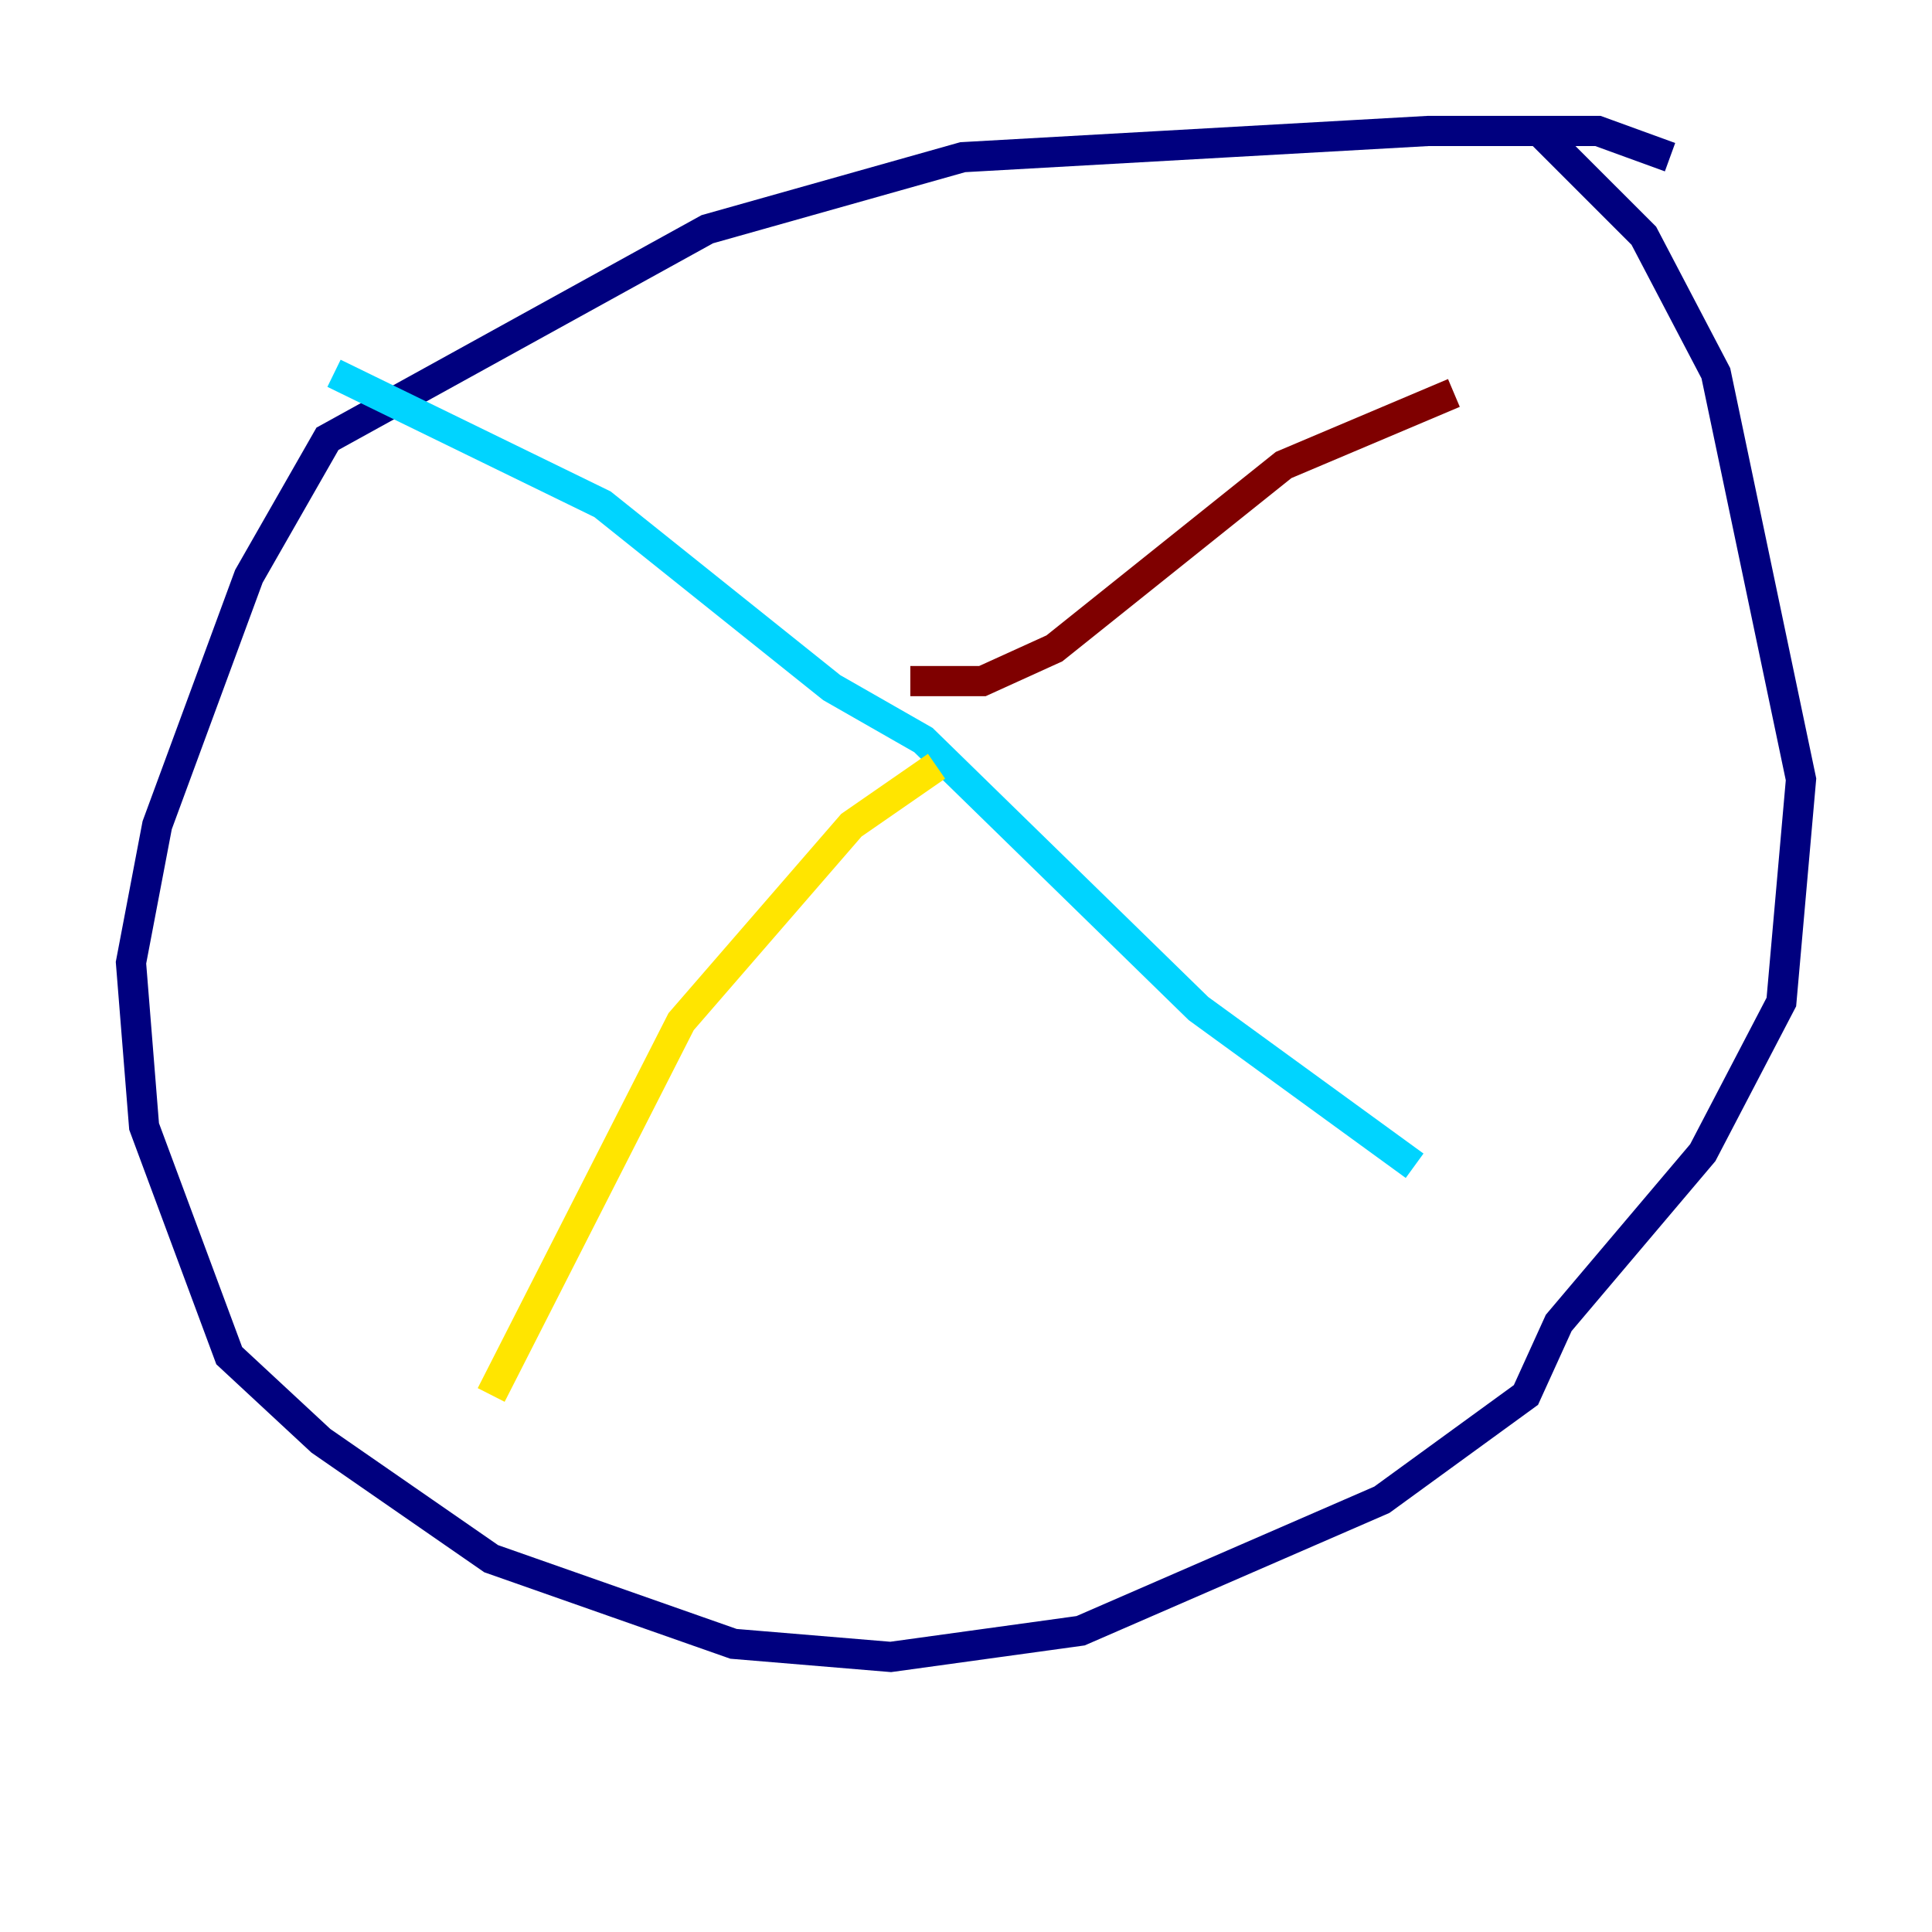 <?xml version="1.0" encoding="utf-8" ?>
<svg baseProfile="tiny" height="128" version="1.2" viewBox="0,0,128,128" width="128" xmlns="http://www.w3.org/2000/svg" xmlns:ev="http://www.w3.org/2001/xml-events" xmlns:xlink="http://www.w3.org/1999/xlink"><defs /><polyline fill="none" points="110.644,10.414 105.871,8.678 94.59,8.678 63.783,10.414 46.861,15.186 21.695,29.071 16.488,38.183 10.414,54.671 8.678,63.783 9.546,74.63 15.186,89.817 21.261,95.458 32.542,103.268 48.597,108.909 59.01,109.776 71.593,108.041 91.552,99.363 101.098,92.42 103.268,87.647 112.814,76.366 118.02,66.386 119.322,51.634 113.681,24.732 108.909,15.62 101.966,8.678" stroke="#00007f" stroke-width="2" /><polyline fill="none" points="22.129,24.732 39.919,33.41 55.105,45.559 61.18,49.031 79.403,66.82 93.722,77.234" stroke="#00d4ff" stroke-width="2" /><polyline fill="none" points="62.047,50.766 56.407,54.671 45.125,67.688 32.542,92.42" stroke="#ffe500" stroke-width="2" /><polyline fill="none" points="60.312,45.125 65.085,45.125 69.858,42.956 85.044,30.807 96.325,26.034" stroke="#7f0000" stroke-width="2" /></svg>